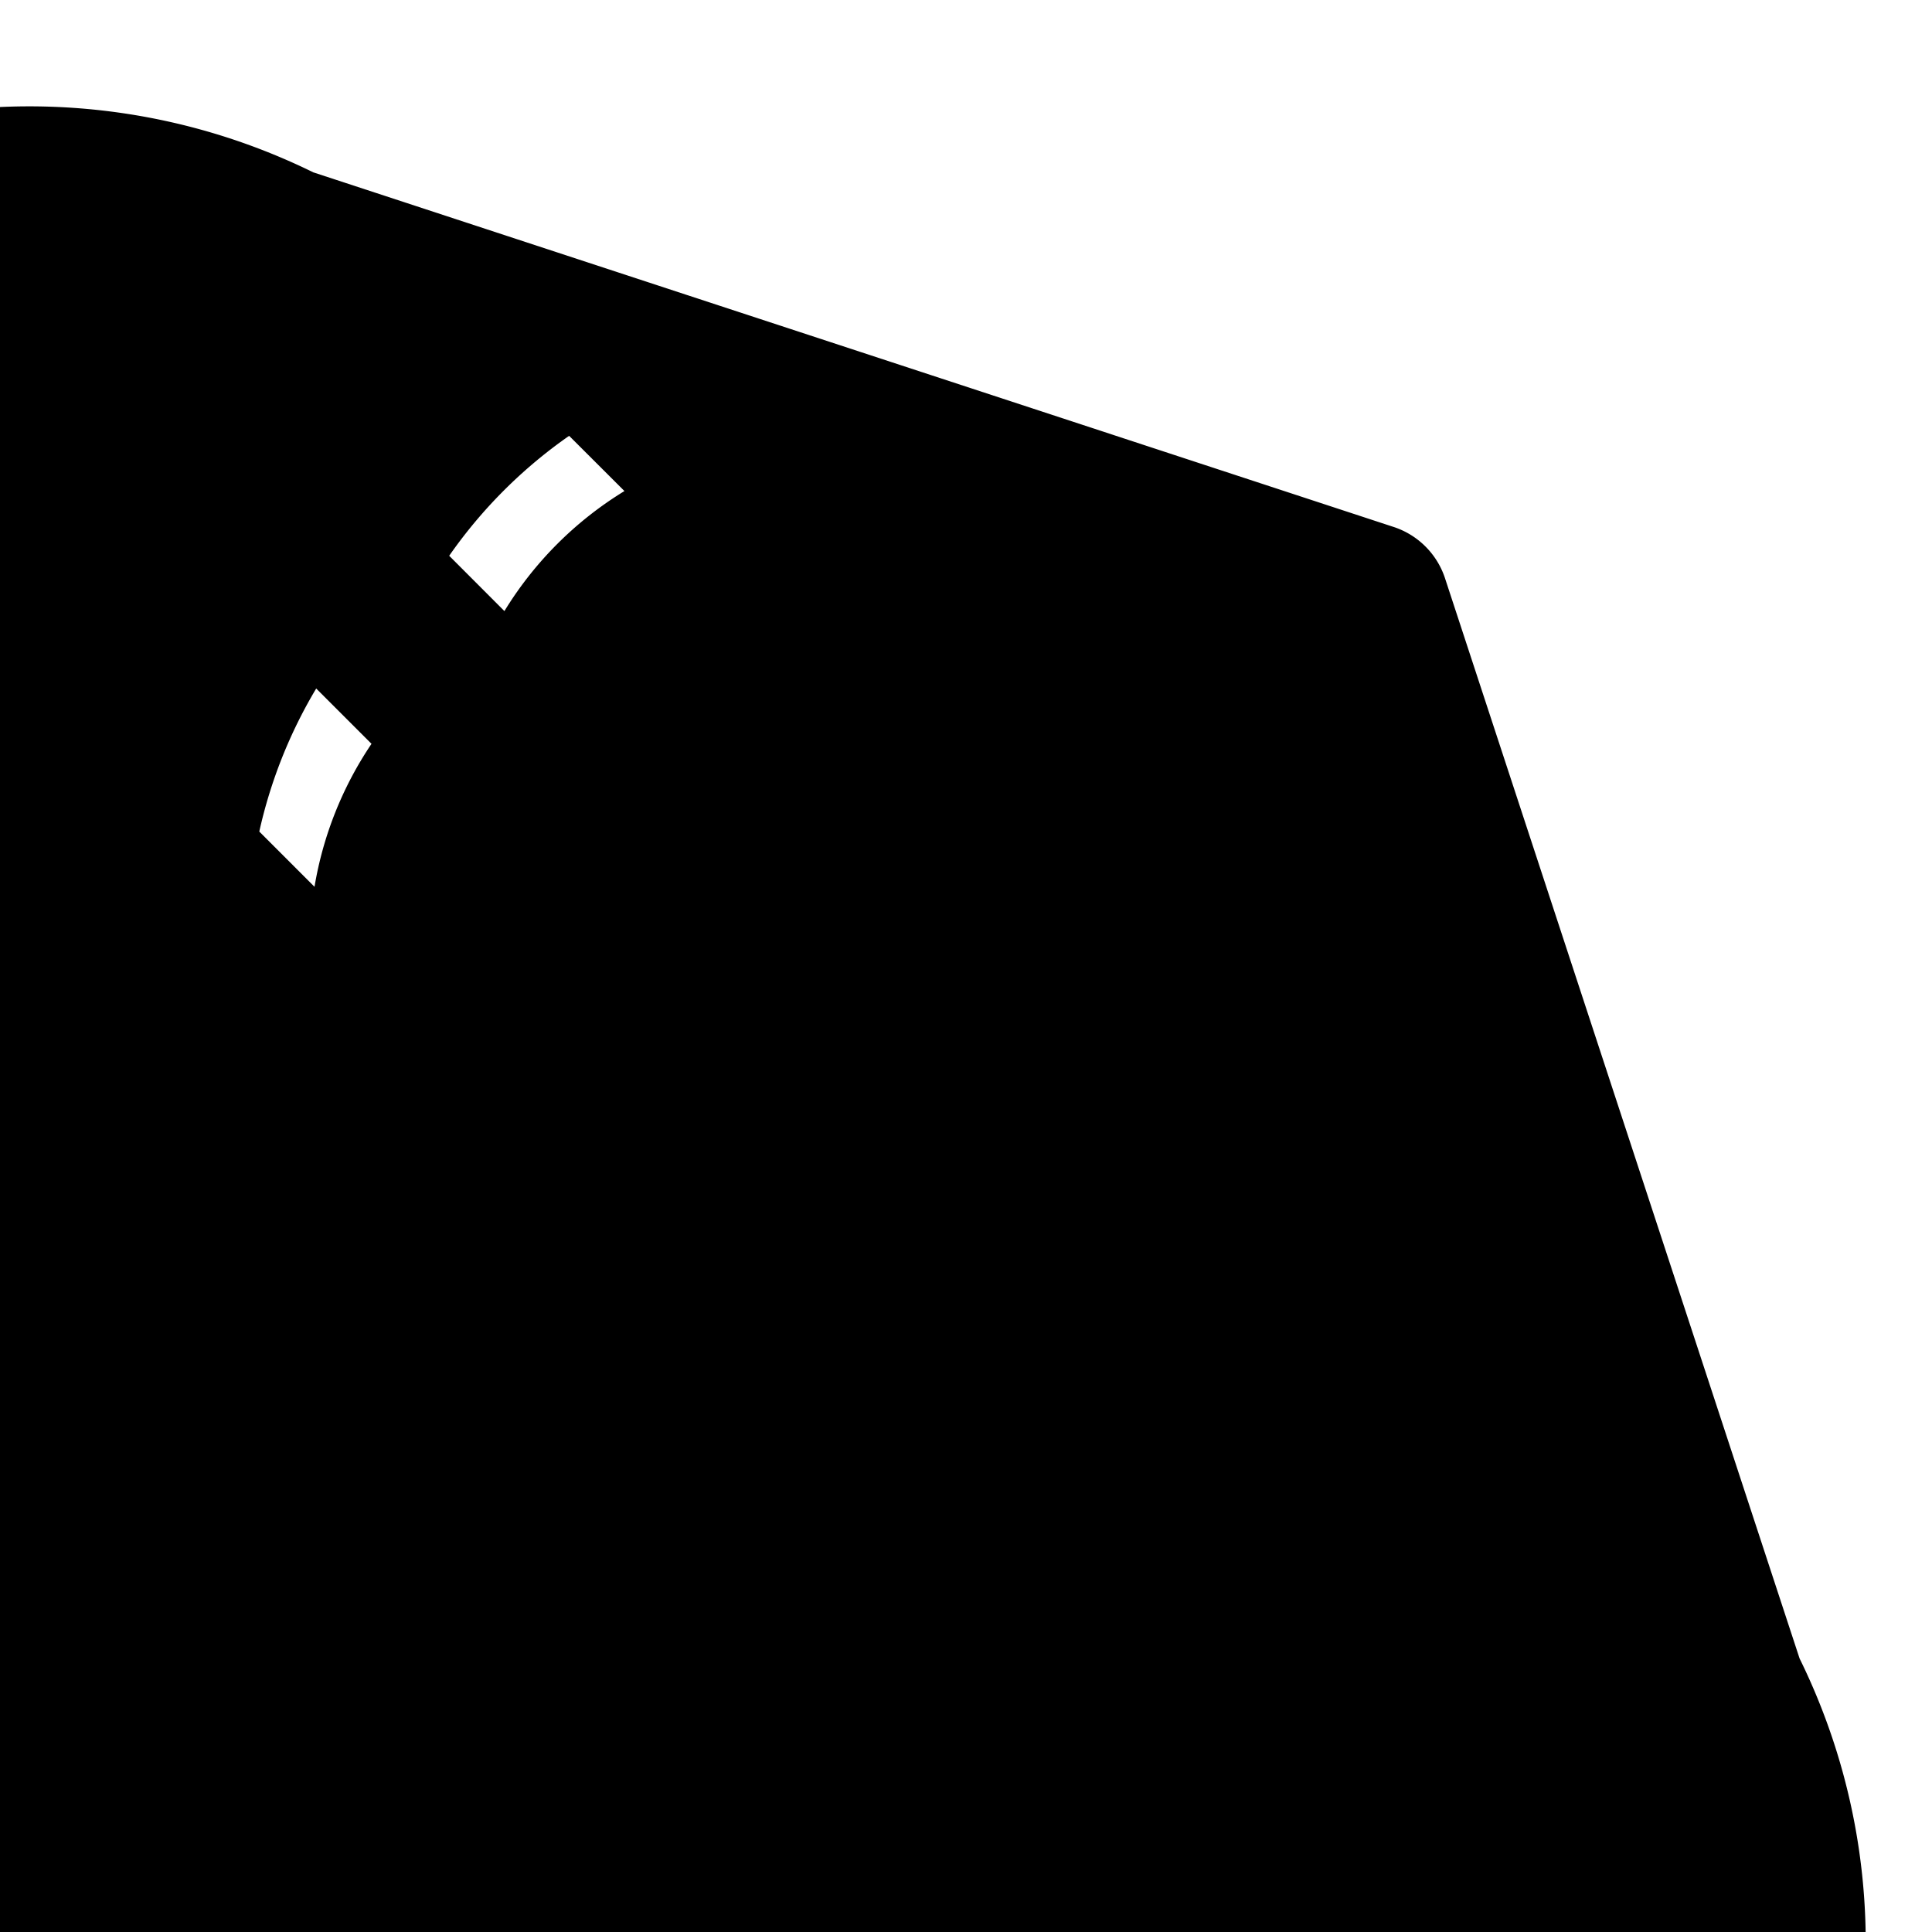 <svg xmlns="http://www.w3.org/2000/svg" viewBox="0 0 24 24" class="icon icon-SpaceExploration">
    <path fill="none" d="M0 0h24v24H0z"/>
    <path d="M3.898 2.143l13.405 4.4a1 1 0 0 1 .652 .654l4.4 13.405a8 8 0 0 1-10.71 10.71l-13.405-4.4a1 1 0 0 1-.654-.654l-4.4-13.405a8 8 0 0 1 10.71-10.71zM9.261 14.586a2.998 2.998 0 0 1 4.233 0 3 3 0 0 1 0 4.237l1.416 1.417-4.948 1.62-1.62-4.948L9.26 14.586zM7.757 6.1l-.687-.686a6 6 0 0 0-1.49 1.49l.686 .687a4.5 4.5 0 0 1 1.491-1.491zM4.615 9.24l-.687-.687a6 6 0 0 0-.707 1.777l.686 .686a4.5 4.5 0 0 1 .708-1.776zM5.878 14.182a2 2 0 1 1 2.829-2.829 2 2 0 0 1-2.829 2.83z"/>
</svg>